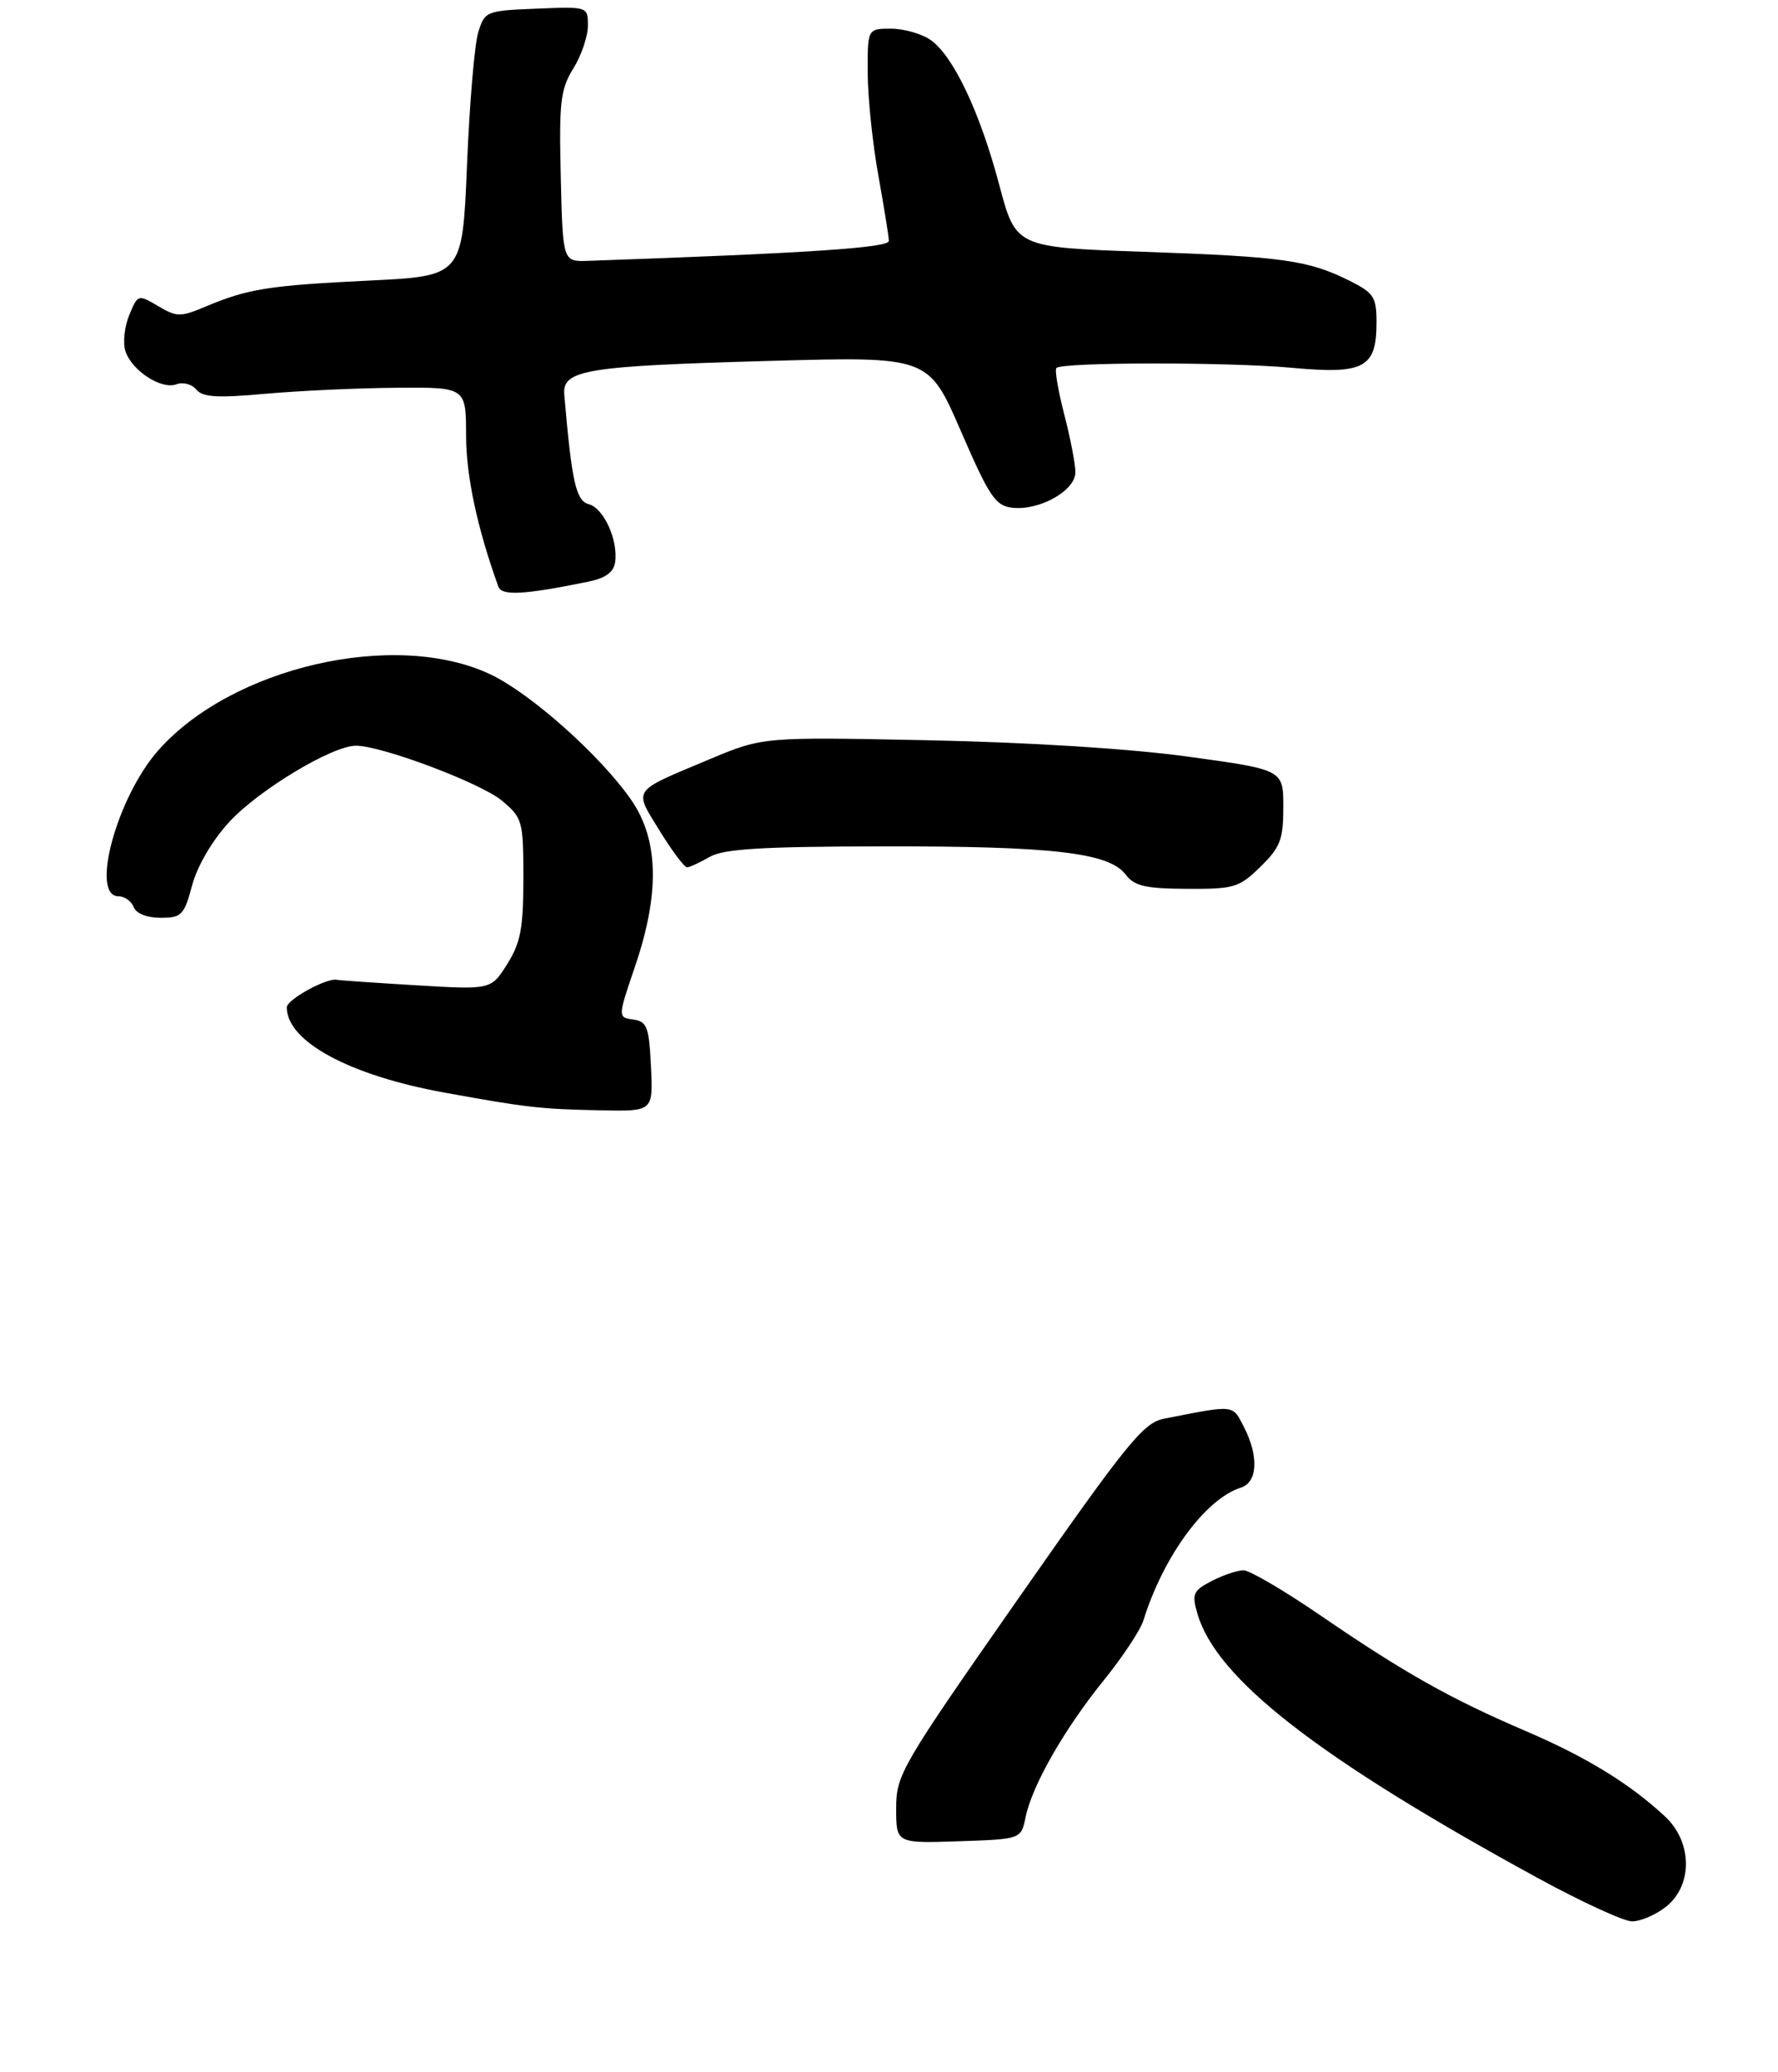 <?xml version="1.0" encoding="UTF-8" standalone="no"?>
<!DOCTYPE svg PUBLIC "-//W3C//DTD SVG 1.1//EN" "http://www.w3.org/Graphics/SVG/1.1/DTD/svg11.dtd" >
<svg xmlns="http://www.w3.org/2000/svg" xmlns:xlink="http://www.w3.org/1999/xlink" version="1.1" viewBox="0 0 248 289">
 <g >
 <path fill="currentColor"
d=" M 232.37 265.93 C 236.13 262.96 236.08 256.91 232.25 253.34 C 227.35 248.77 221.25 245.03 212.79 241.41 C 202.29 236.91 195.84 233.28 184.25 225.34 C 179.16 221.85 174.30 219.00 173.45 219.00 C 172.60 219.00 170.60 219.67 169.02 220.49 C 166.42 221.83 166.22 222.29 167.01 225.02 C 169.62 234.12 183.85 245.18 214.50 261.92 C 220.55 265.22 226.45 267.94 227.62 267.96 C 228.78 267.98 230.92 267.07 232.37 265.93 Z  M 143.05 253.44 C 143.94 249.04 148.45 241.15 153.95 234.35 C 156.57 231.11 159.07 227.34 159.49 225.98 C 162.27 217.04 168.14 209.04 173.08 207.47 C 175.43 206.73 175.60 203.07 173.49 198.98 C 171.88 195.86 172.31 195.90 162.31 197.87 C 159.48 198.43 157.14 201.32 142.06 222.91 C 125.65 246.39 125.00 247.51 125.00 252.20 C 125.00 257.08 125.00 257.08 133.71 256.79 C 142.42 256.50 142.42 256.50 143.05 253.44 Z  M 90.80 148.75 C 90.53 143.21 90.25 142.46 88.33 142.19 C 86.16 141.88 86.16 141.88 88.58 134.77 C 92.05 124.57 91.88 117.14 88.07 111.60 C 83.84 105.46 74.03 96.70 68.38 94.04 C 55.11 87.78 32.31 93.02 22.05 104.68 C 16.29 111.22 12.55 125.00 16.53 125.00 C 17.37 125.00 18.32 125.67 18.64 126.50 C 18.98 127.40 20.49 128.00 22.40 128.00 C 25.33 128.00 25.68 127.64 26.80 123.47 C 27.53 120.75 29.59 117.23 32.00 114.61 C 36.11 110.16 46.34 104.00 49.64 104.00 C 53.25 104.00 67.11 109.22 70.03 111.68 C 72.89 114.08 73.00 114.50 73.00 122.52 C 73.00 129.44 72.62 131.47 70.75 134.45 C 68.50 138.04 68.50 138.04 58.00 137.41 C 52.22 137.06 47.27 136.72 47.00 136.65 C 45.64 136.31 40.00 139.40 40.00 140.49 C 40.00 145.25 48.75 149.98 62.00 152.38 C 73.51 154.47 75.36 154.68 83.80 154.85 C 91.10 155.00 91.10 155.00 90.80 148.75 Z  M 175.81 120.88 C 178.59 118.16 179.00 117.09 179.00 112.56 C 179.00 107.35 179.00 107.35 165.75 105.53 C 157.61 104.41 143.62 103.53 129.45 103.24 C 106.40 102.77 106.40 102.77 98.95 105.90 C 87.98 110.50 88.37 109.94 92.01 115.86 C 93.75 118.69 95.47 120.98 95.84 120.96 C 96.20 120.95 97.62 120.29 99.00 119.50 C 100.95 118.39 106.26 118.06 123.11 118.04 C 146.82 118.00 154.68 118.91 157.00 121.96 C 158.24 123.58 159.74 123.93 165.56 123.96 C 172.14 124.00 172.84 123.79 175.81 120.88 Z  M 82.02 81.13 C 84.45 80.64 85.59 79.82 85.80 78.40 C 86.24 75.33 84.21 70.87 82.13 70.32 C 80.34 69.85 79.75 67.23 78.71 55.06 C 78.41 51.57 81.59 51.05 107.51 50.33 C 129.51 49.72 129.51 49.72 134.02 60.11 C 137.99 69.27 138.84 70.54 141.19 70.81 C 144.97 71.25 150.00 68.43 150.00 65.87 C 150.00 64.72 149.30 61.09 148.44 57.78 C 147.59 54.48 147.09 51.57 147.35 51.32 C 148.17 50.50 171.27 50.48 180.14 51.29 C 190.30 52.23 192.00 51.32 192.00 44.95 C 192.00 41.43 191.62 40.85 188.25 39.16 C 182.52 36.30 178.96 35.79 159.60 35.12 C 141.69 34.50 141.69 34.50 139.38 25.79 C 136.69 15.64 132.97 7.79 129.80 5.57 C 128.56 4.71 126.08 4.00 124.28 4.00 C 121.00 4.00 121.00 4.00 121.03 10.25 C 121.05 13.69 121.72 20.10 122.52 24.50 C 123.31 28.90 123.97 32.99 123.98 33.60 C 124.00 34.56 112.59 35.31 82.00 36.38 C 78.50 36.50 78.50 36.50 78.22 24.67 C 77.97 14.23 78.17 12.46 79.97 9.55 C 81.09 7.74 82.00 5.06 82.00 3.59 C 82.00 0.91 82.00 0.91 74.82 1.21 C 67.81 1.49 67.61 1.57 66.71 4.50 C 66.19 6.15 65.49 14.47 65.14 23.00 C 64.50 38.50 64.50 38.50 51.50 39.13 C 37.49 39.81 34.56 40.28 28.69 42.75 C 25.17 44.24 24.66 44.23 22.06 42.69 C 19.26 41.04 19.22 41.05 18.03 43.94 C 17.36 45.54 17.12 47.80 17.49 48.95 C 18.35 51.68 22.53 54.40 24.62 53.59 C 25.52 53.25 26.76 53.58 27.38 54.33 C 28.26 55.40 30.32 55.53 37.00 54.92 C 41.67 54.50 49.89 54.12 55.25 54.08 C 65.00 54.00 65.00 54.00 65.01 60.75 C 65.02 66.41 66.56 73.62 69.51 81.81 C 69.98 83.12 73.06 82.96 82.02 81.13 Z "/>
</g>
</svg>